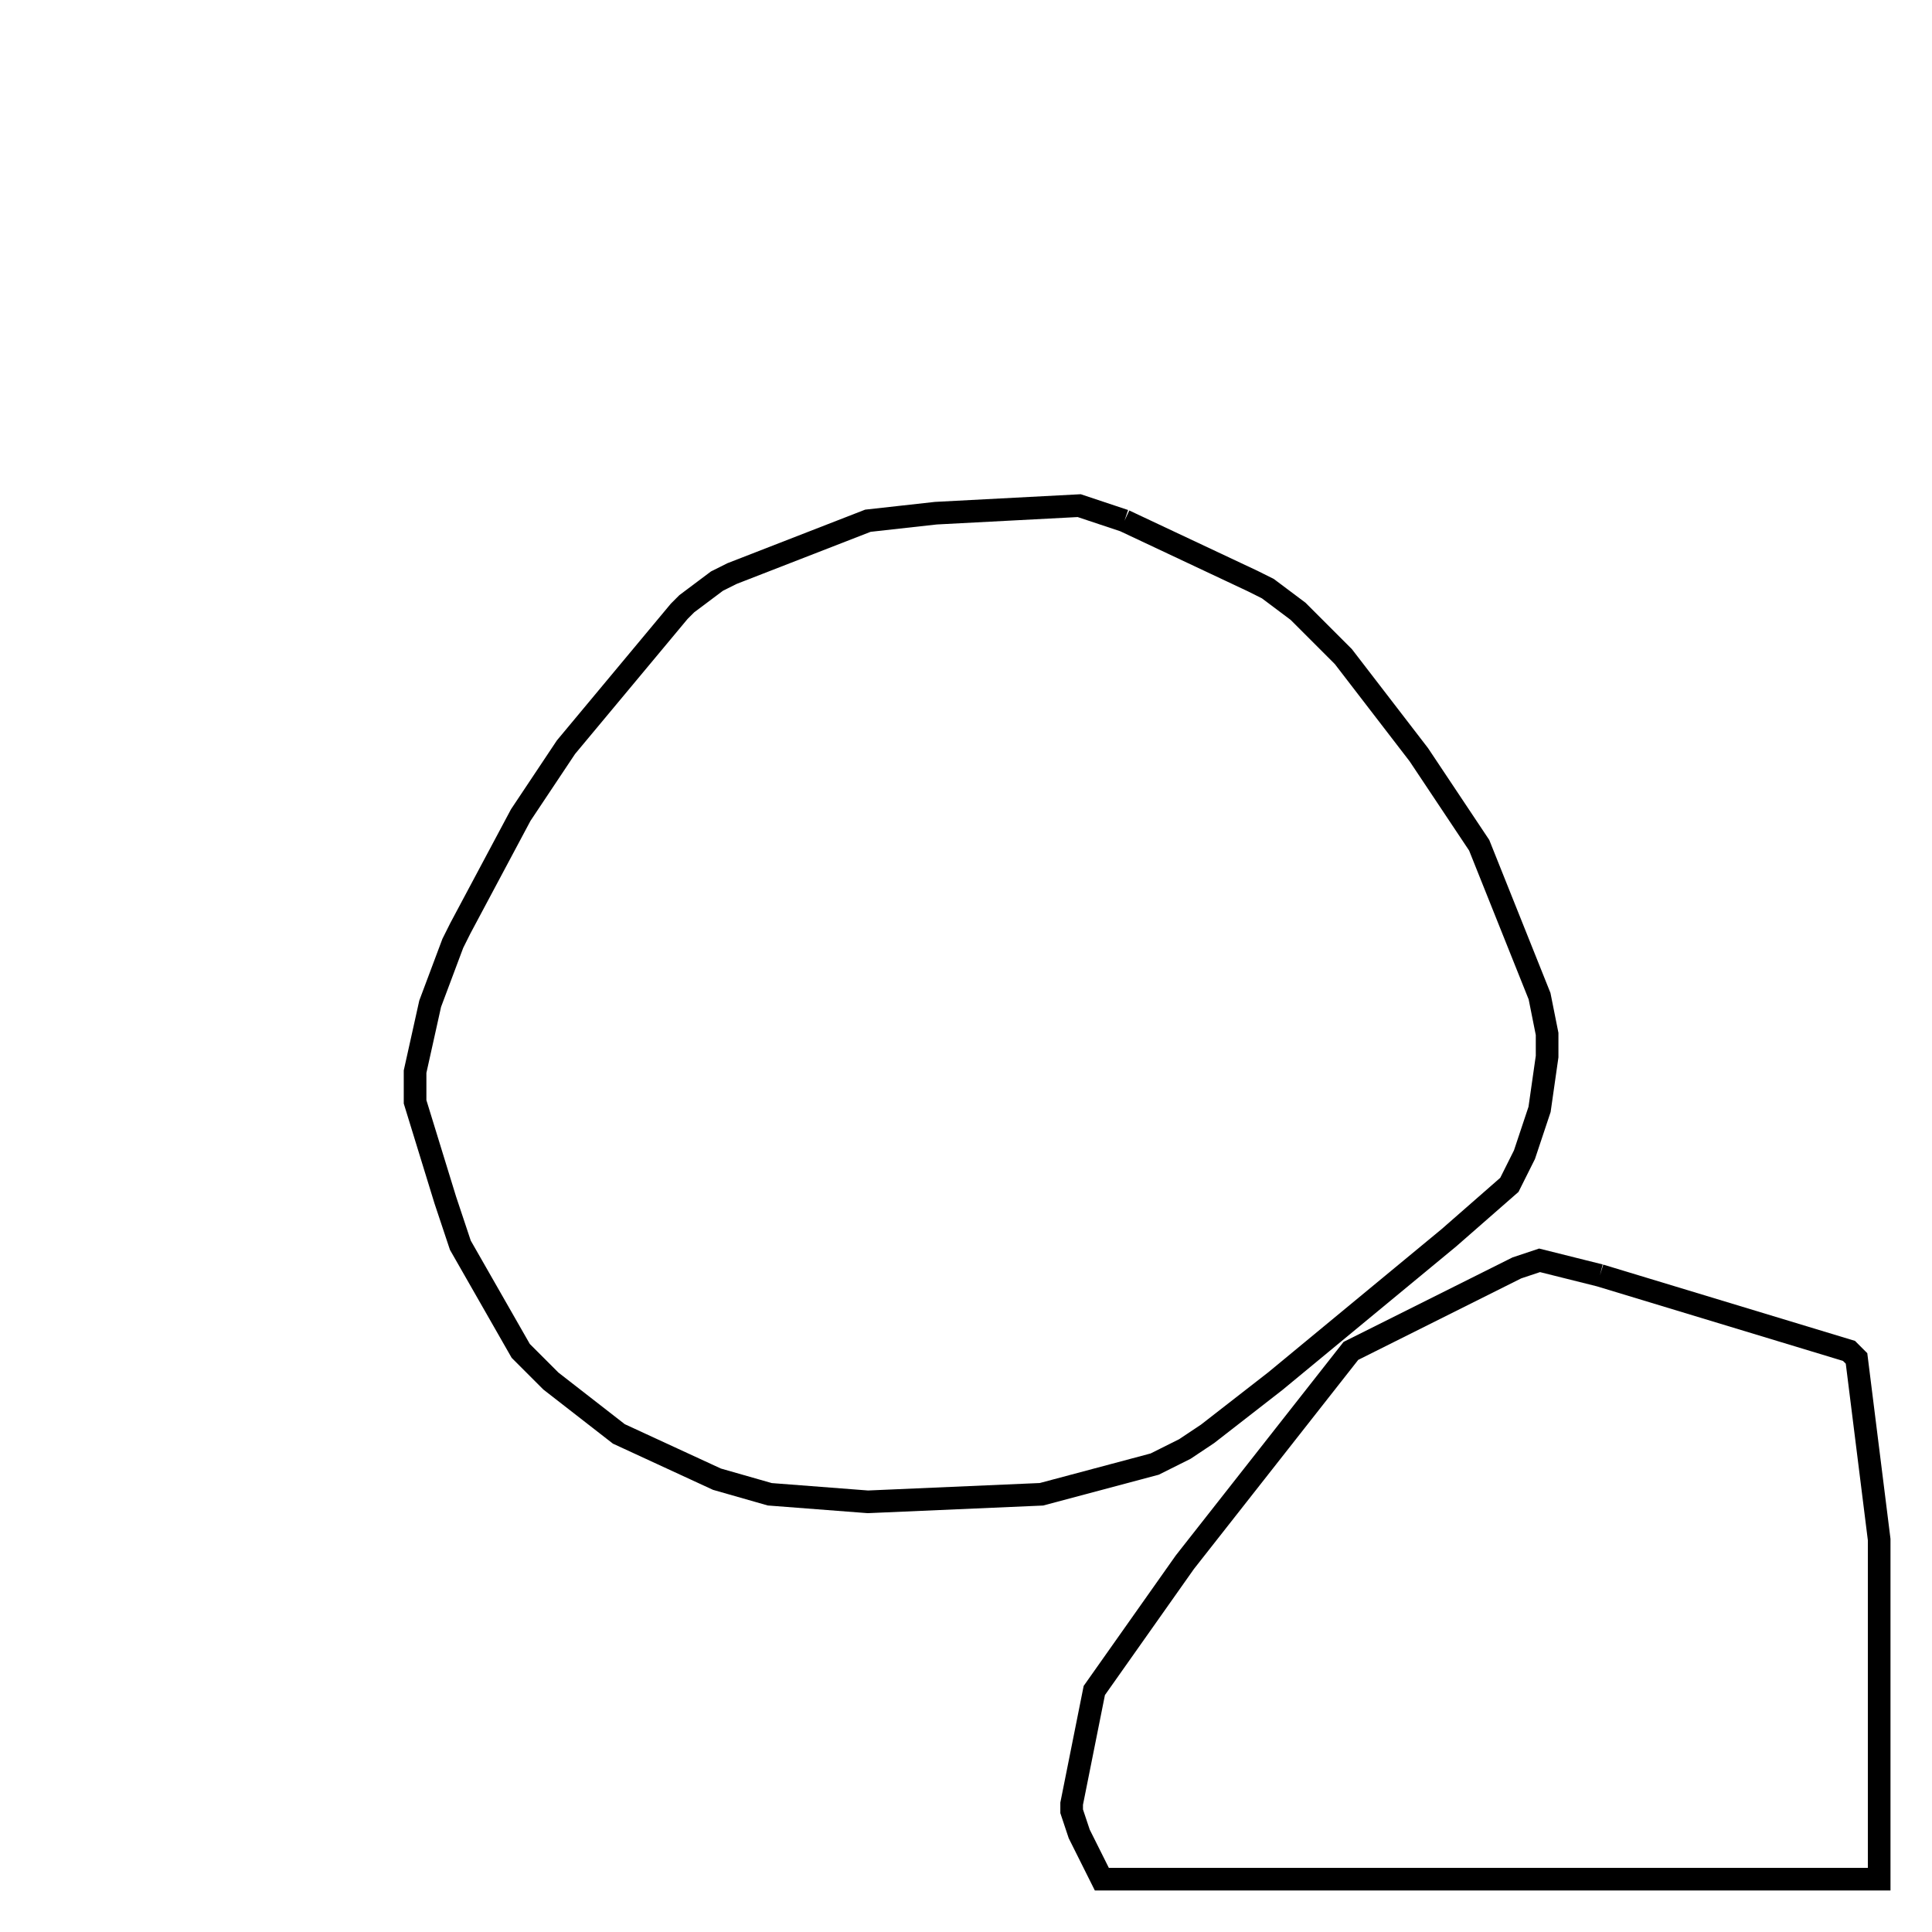<svg width="256" height="256" xmlns="http://www.w3.org/2000/svg" fill-opacity="0" stroke="black" stroke-width="3" ><path d="M149 69 166 77 168 78 172 81 178 87 188 100 196 112 204 132 205 137 205 140 204 147 202 153 200 157 192 164 169 183 160 190 157 192 153 194 138 198 115 199 102 198 95 196 82 190 73 183 69 179 61 165 59 159 55 146 55 142 57 133 60 125 61 123 69 108 75 99 90 81 91 80 95 77 97 76 115 69 124 68 143 67 149 69 "/><path d="M212 169 245 179 246 180 249 204 249 249 146 249 143 243 142 240 142 239 145 224 157 207 179 179 201 168 204 167 212 169 "/></svg>